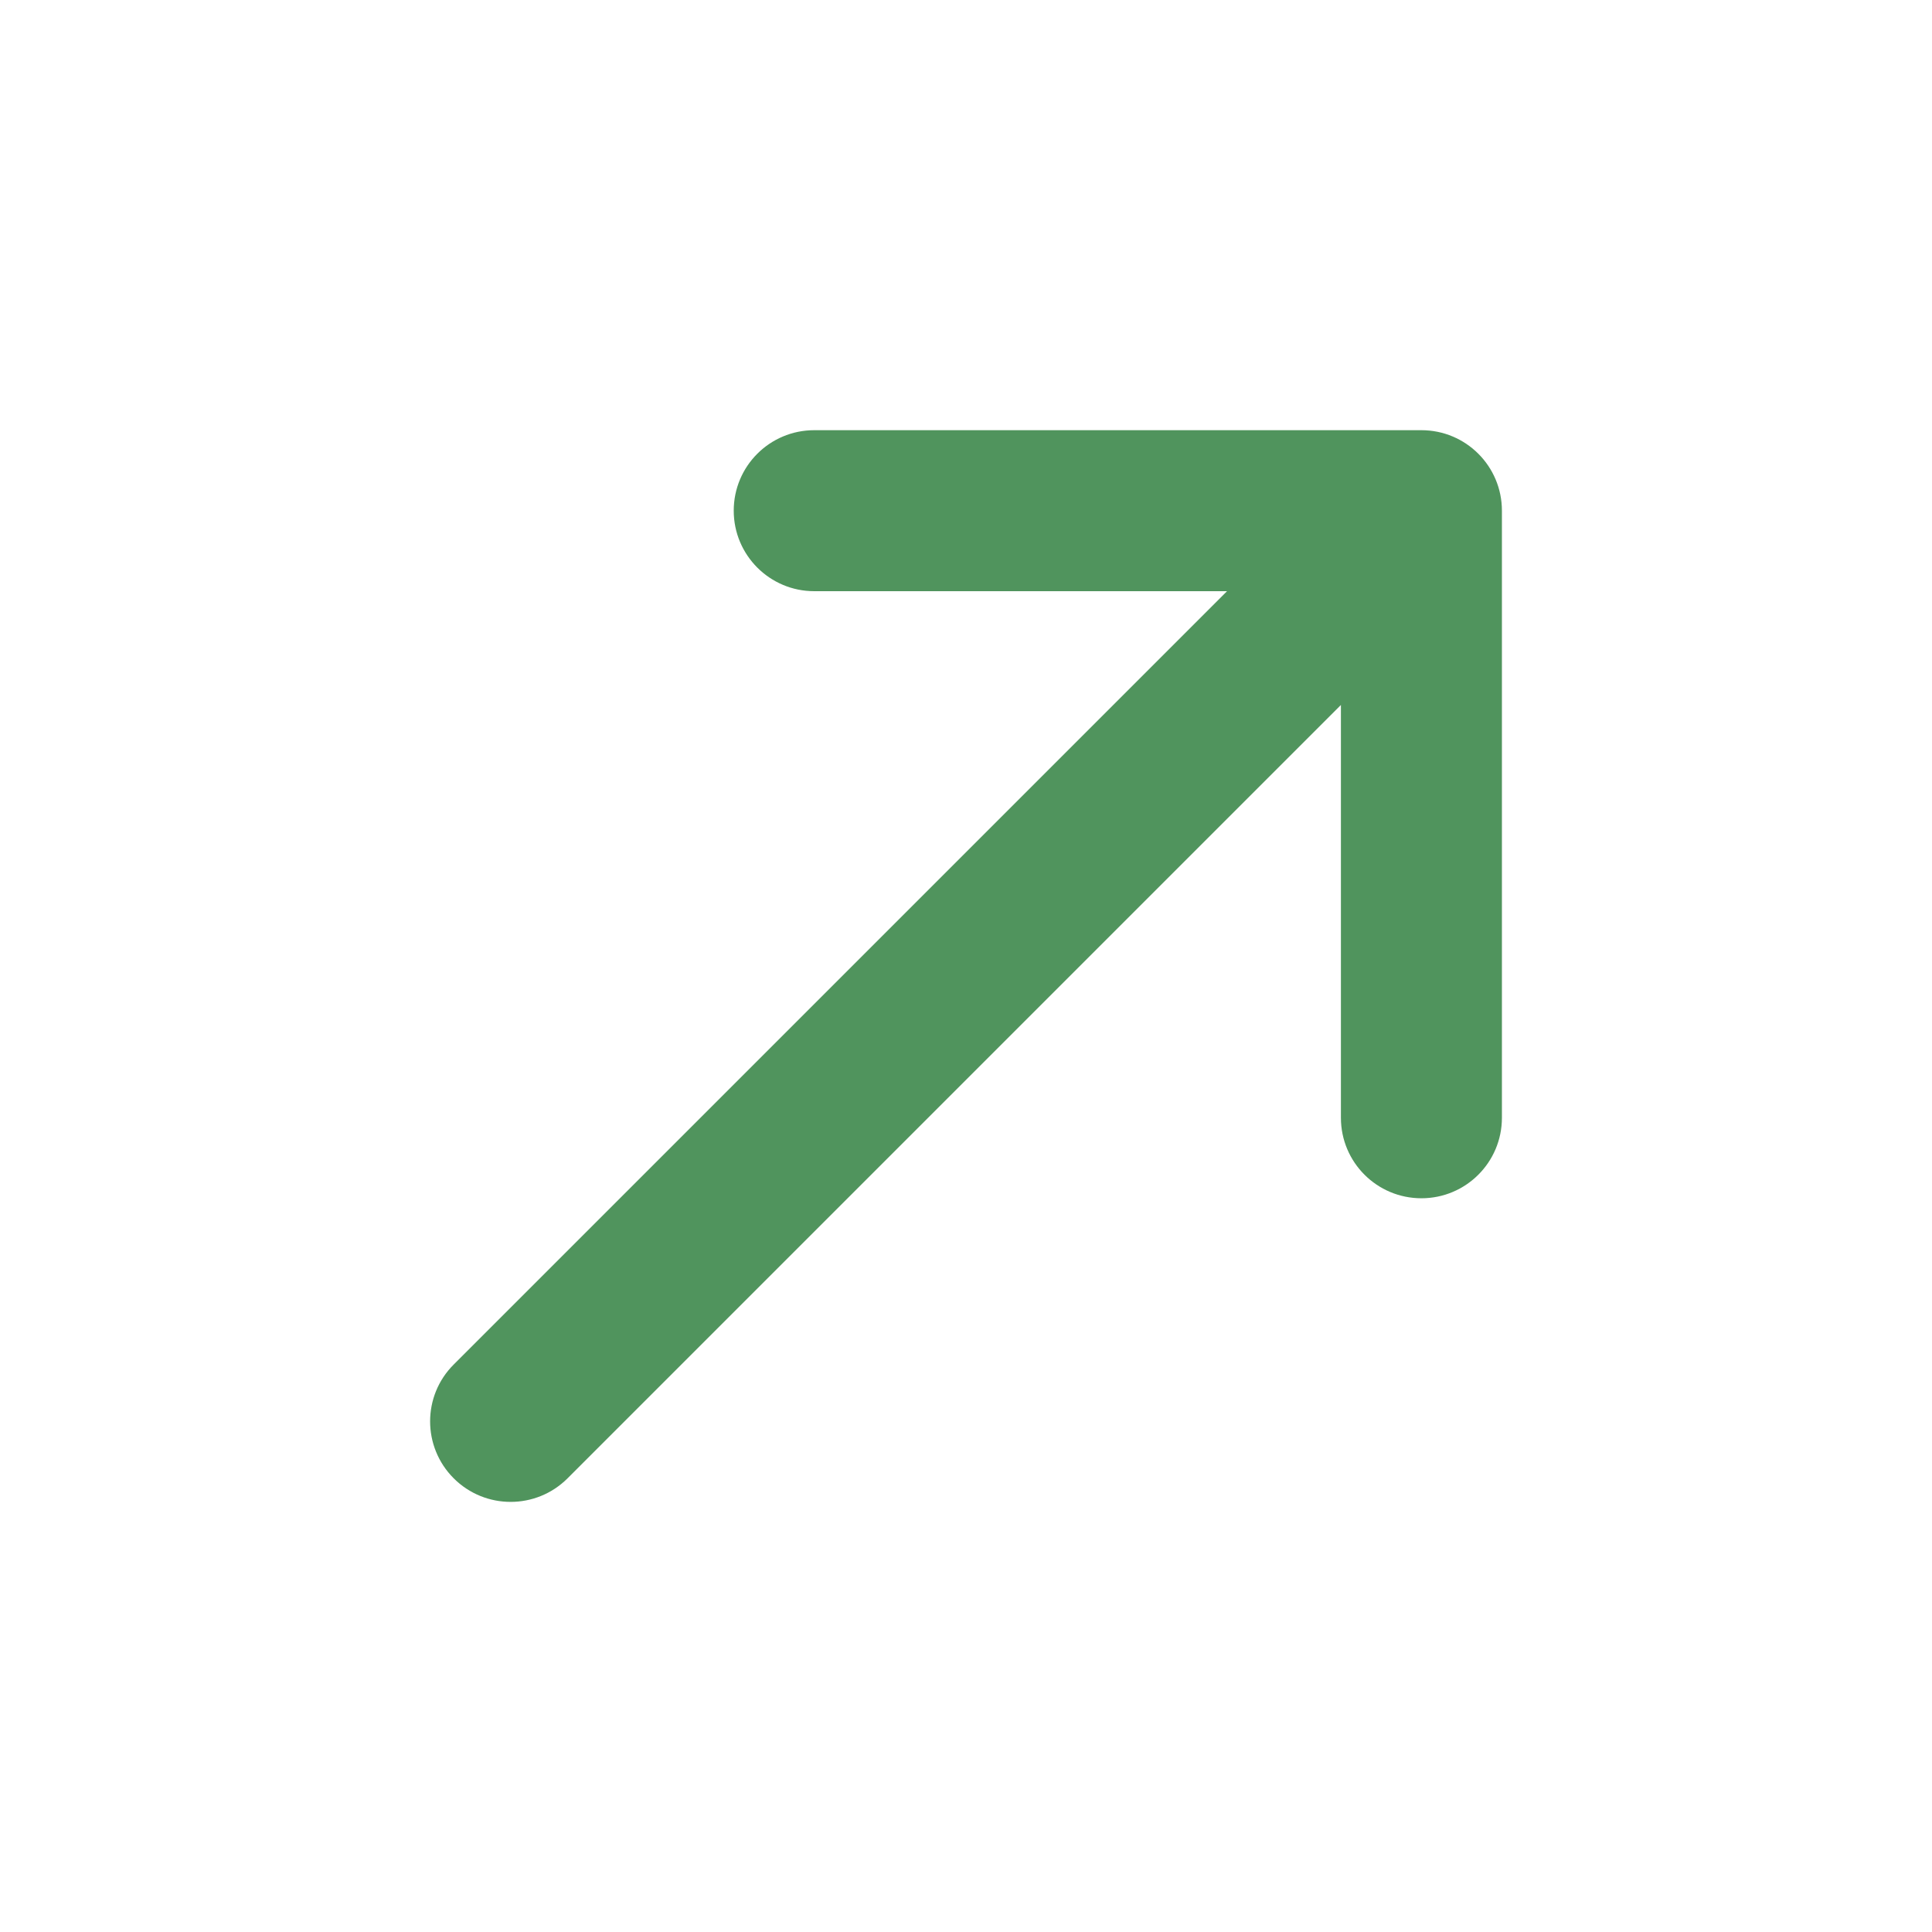 <svg width="18" height="18" viewBox="0 0 18 18" fill="none" xmlns="http://www.w3.org/2000/svg">
<g id="arrow right">
<path id="Vector 190 (Stroke)" fill-rule="evenodd" clip-rule="evenodd" d="M13.993 4.758C13.993 4.343 13.657 4.008 13.243 4.008L7.586 4.008C7.172 4.008 6.836 4.343 6.836 4.758C6.836 5.172 7.172 5.508 7.586 5.508L11.432 5.508L4.227 12.713C3.934 13.005 3.934 13.48 4.227 13.773C4.52 14.066 4.995 14.066 5.288 13.773L12.493 6.568L12.493 10.414C12.493 10.829 12.829 11.164 13.243 11.164C13.657 11.164 13.993 10.829 13.993 10.414L13.993 4.758Z" fill="#50945D"/>
</g>
</svg>
